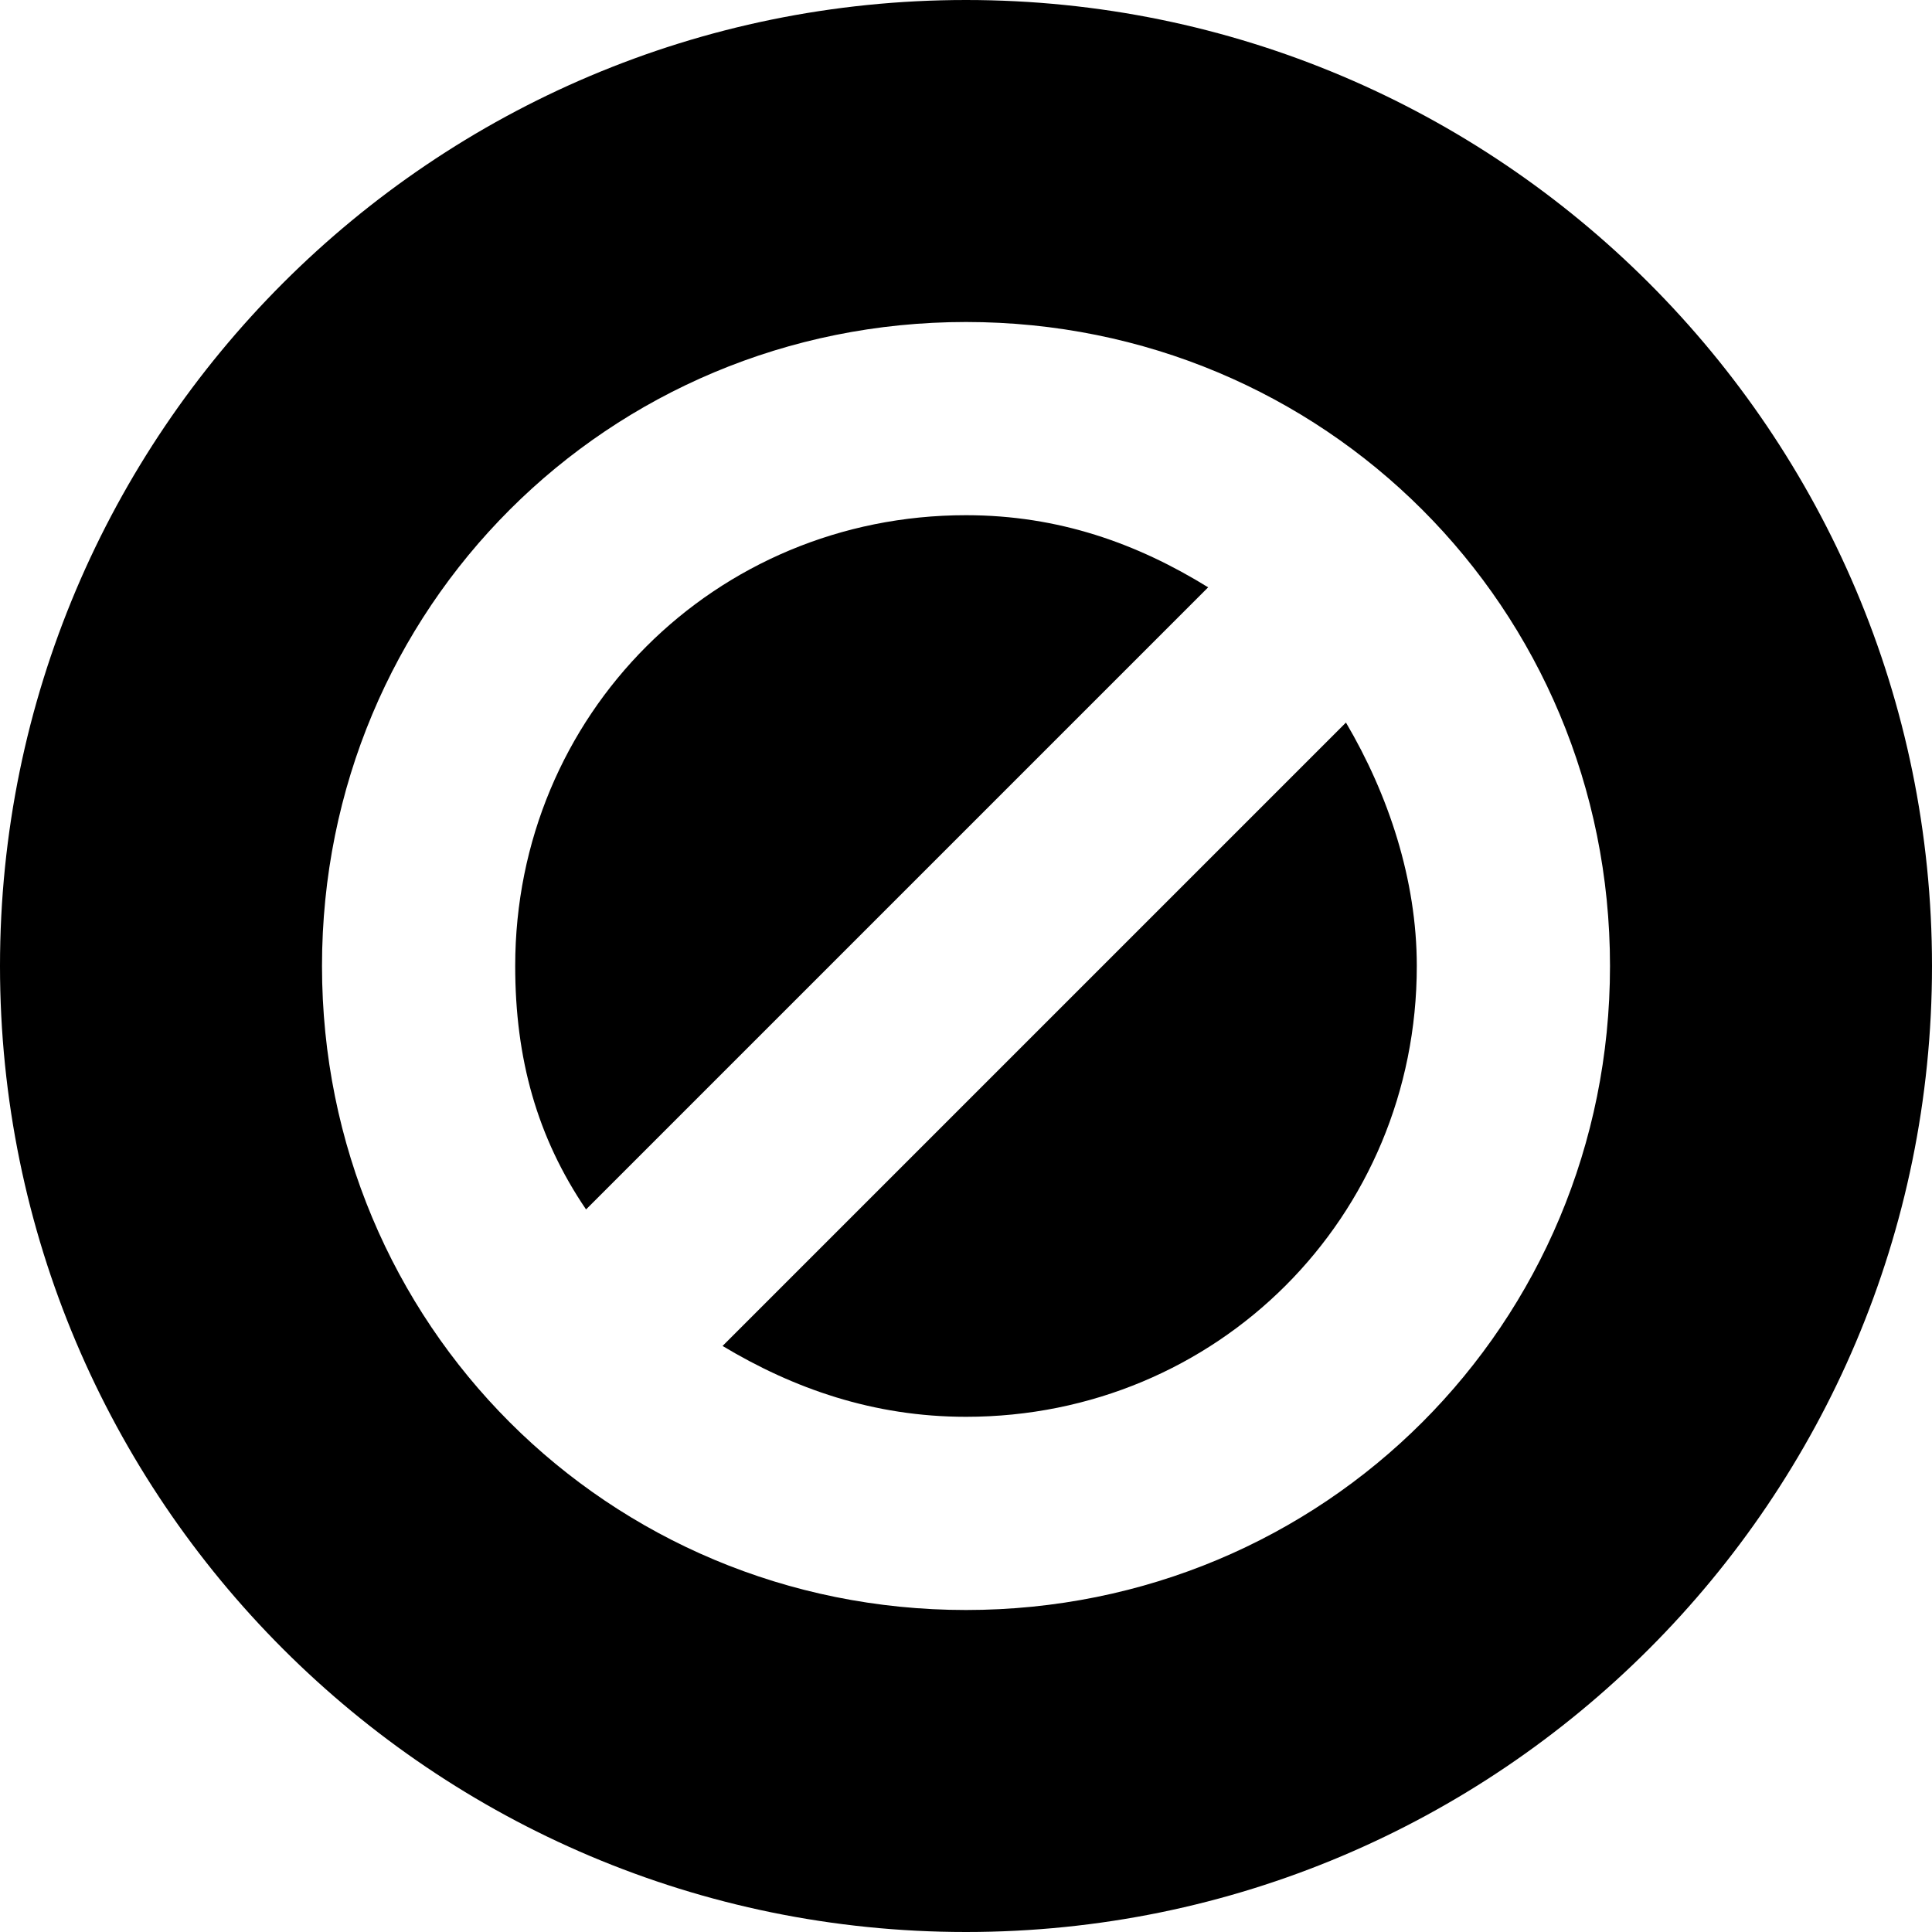 <?xml version="1.0" encoding="utf-8"?>
<!-- Generator: Adobe Illustrator 19.0.0, SVG Export Plug-In . SVG Version: 6.00 Build 0)  -->
<svg version="1.1" id="Layer_1" xmlns="http://www.w3.org/2000/svg" xmlns:xlink="http://www.w3.org/1999/xlink" x="0px" y="0px"
	 viewBox="-362 321.9 150 150" style="enable-background:new -362 321.9 150 150;" xml:space="preserve">
<g>
	<path d="M-287,361.9c-19.5,0-35,15.5-35,35c0,7.2,1.7,13.3,5.5,18.9l48.3-48.3C-273.7,364.1-279.8,361.9-287,361.9z"/>
	<path d="M-305.9,426.4c5.5,3.3,11.7,5.5,18.9,5.5c19.5,0,35-15.5,35-35c0-6.7-2.2-13.3-5.5-18.9L-305.9,426.4z"/>
	<path d="M-287,321.9c-41.4,0-75,33.6-75,75c0,41.4,33.6,75,75,75c41.4,0,75-33.6,75-75C-212,355.5-245.6,321.9-287,321.9z
		 M-287,446.9c-27.8,0-50-22.2-50-50s22.2-50,50-50c27.8,0,50,22.2,50,50S-259.2,446.9-287,446.9z"/>
</g>
</svg>
